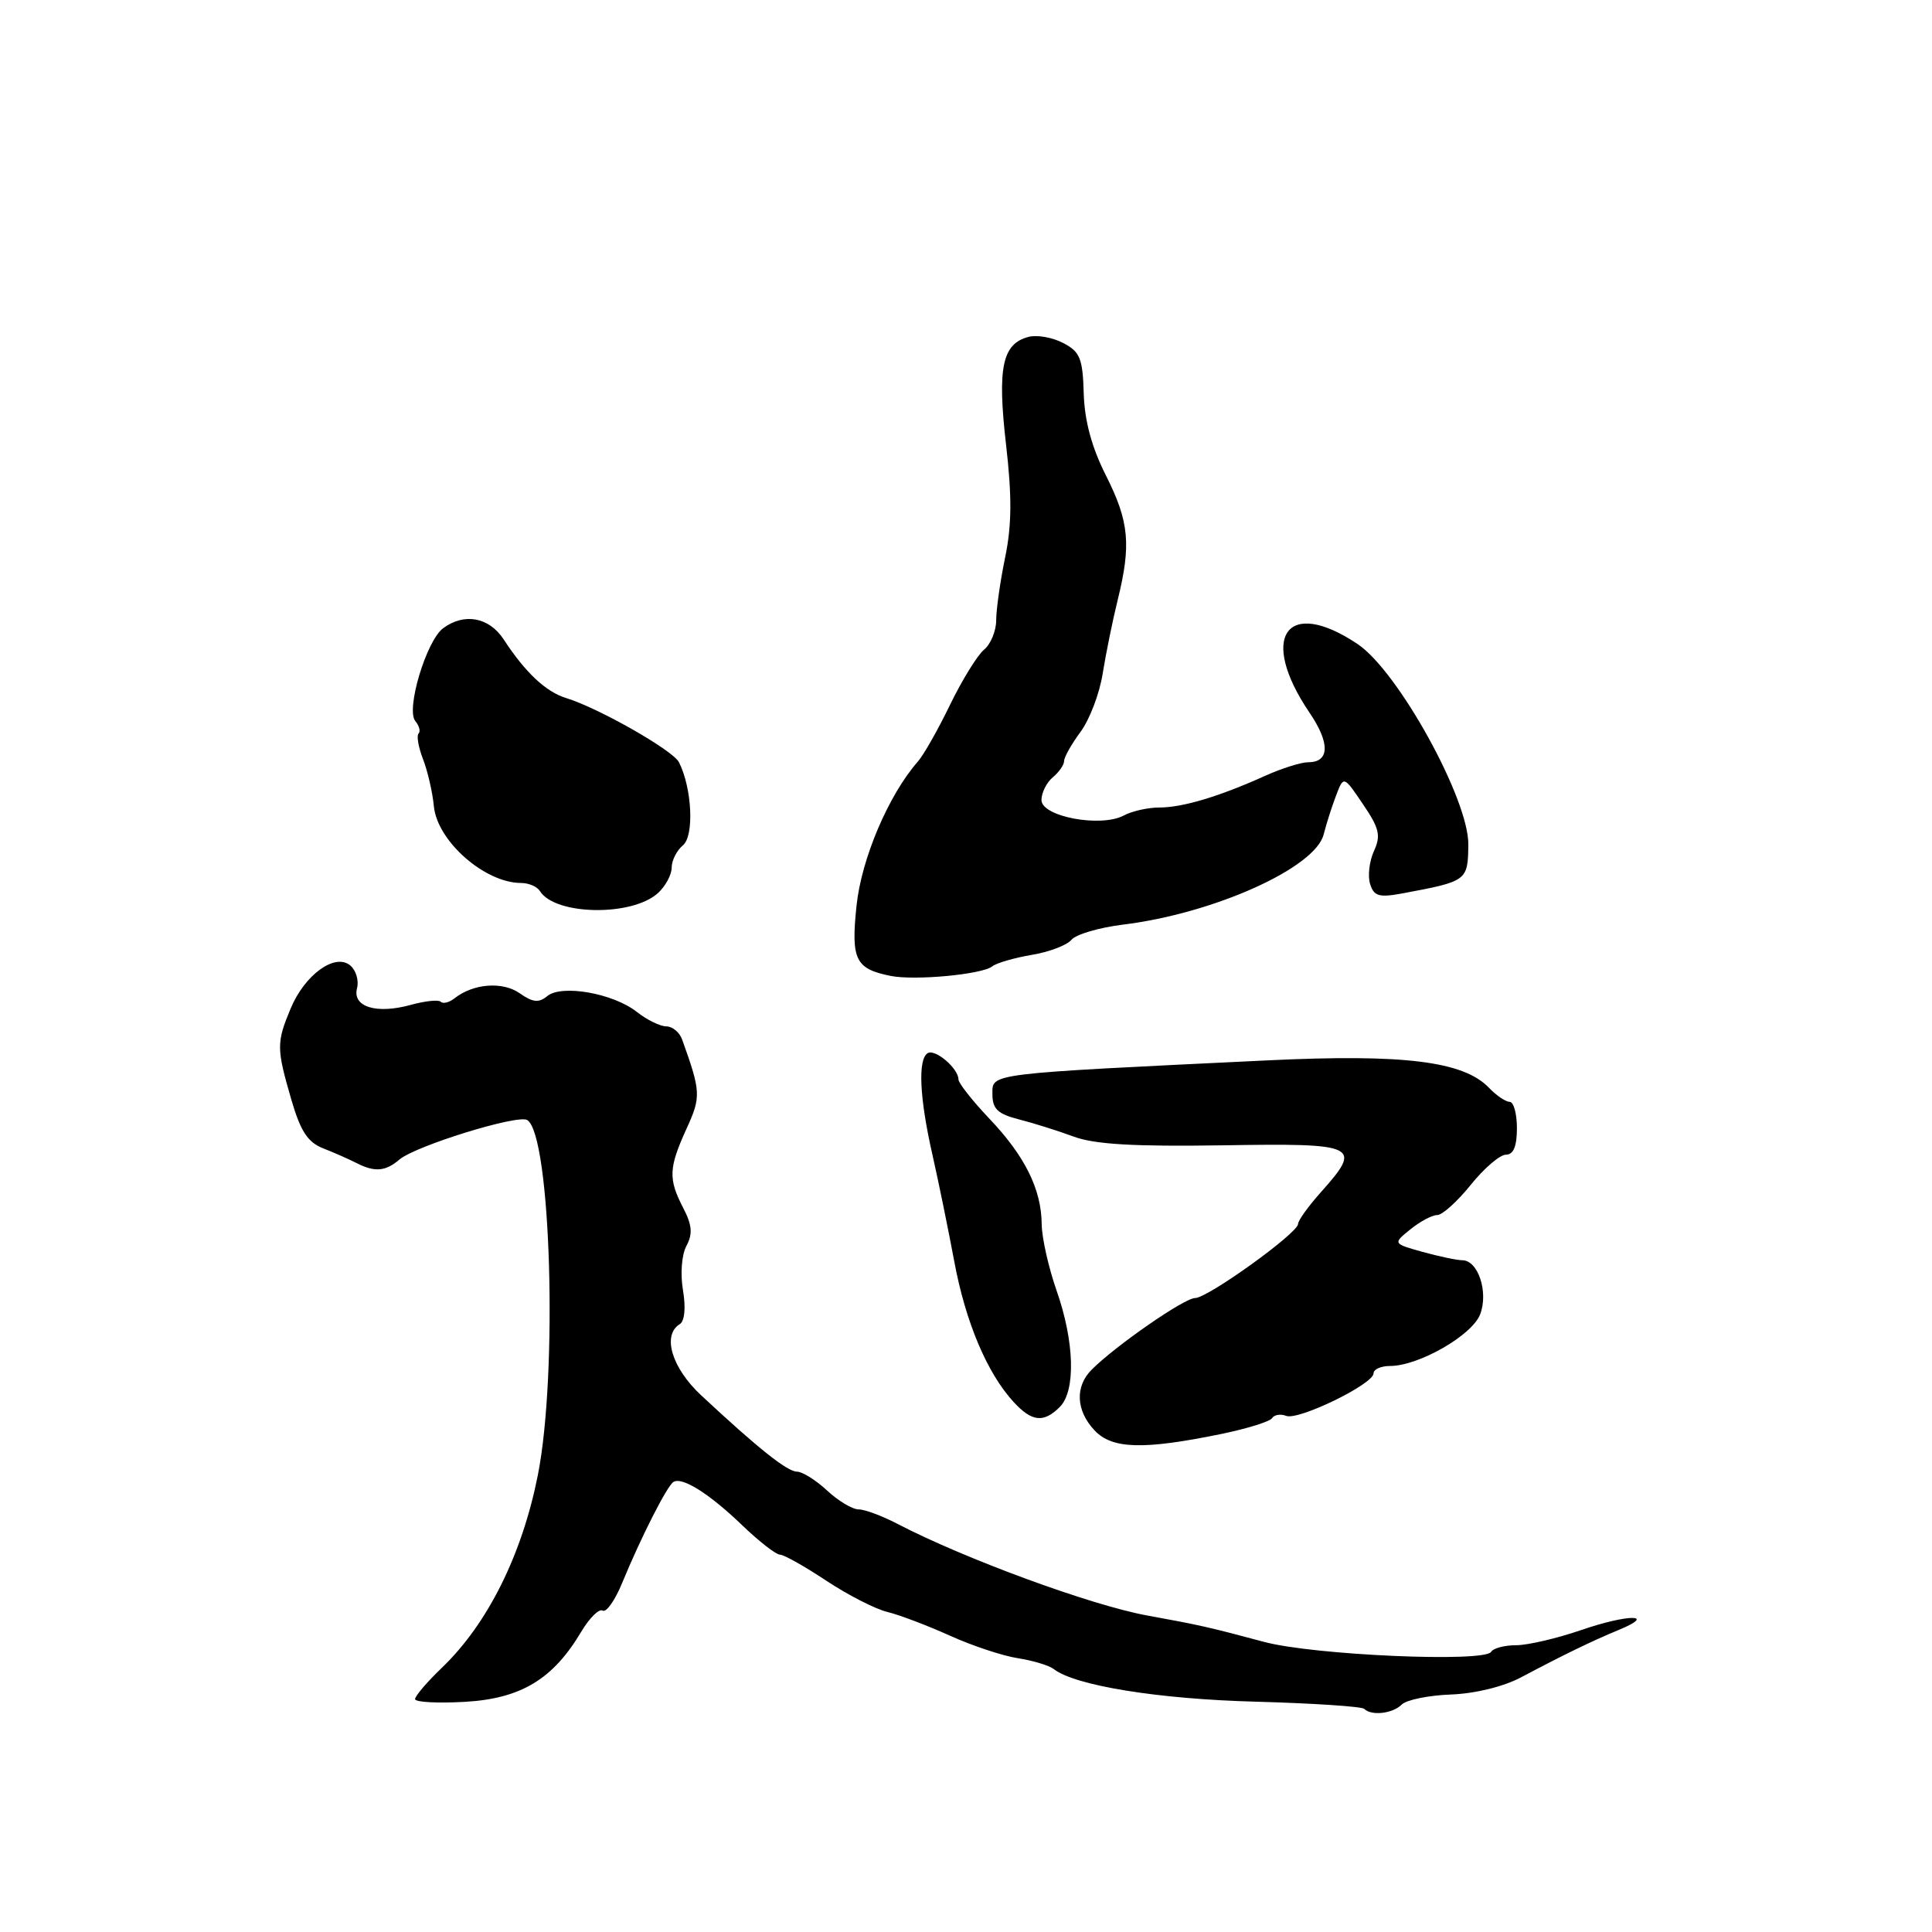 <?xml version="1.0" encoding="UTF-8" standalone="no"?>
<!DOCTYPE svg PUBLIC "-//W3C//DTD SVG 1.1//EN" "http://www.w3.org/Graphics/SVG/1.1/DTD/svg11.dtd" >
<svg xmlns="http://www.w3.org/2000/svg" xmlns:xlink="http://www.w3.org/1999/xlink" version="1.1" viewBox="0 0 256 256">
 <g >
 <path fill="currentColor"
d=" M 185.74 225.86 C 186.36 225.24 189.30 224.64 192.27 224.53 C 195.47 224.41 199.26 223.48 201.58 222.24 C 207.02 219.35 210.98 217.42 214.50 215.97 C 219.64 213.85 215.71 213.86 209.55 215.98 C 206.32 217.09 202.43 218.00 200.90 218.00 C 199.37 218.00 197.87 218.39 197.58 218.88 C 196.69 220.31 174.06 219.32 167.50 217.56 C 160.15 215.59 158.93 215.32 152.00 214.06 C 144.60 212.71 127.82 206.56 118.86 201.89 C 116.86 200.85 114.57 200.00 113.76 200.00 C 112.95 200.00 111.08 198.88 109.59 197.50 C 108.11 196.12 106.31 195.00 105.60 195.00 C 104.32 195.00 100.44 191.91 92.89 184.87 C 89.01 181.25 87.71 176.91 90.07 175.46 C 90.72 175.05 90.89 173.30 90.50 170.97 C 90.13 168.78 90.32 166.27 90.96 165.08 C 91.80 163.50 91.71 162.33 90.53 160.06 C 88.54 156.21 88.60 154.77 90.95 149.60 C 92.91 145.32 92.88 144.69 90.39 137.75 C 90.05 136.79 89.10 136.00 88.29 136.00 C 87.48 136.00 85.72 135.14 84.38 134.08 C 81.24 131.61 74.42 130.41 72.51 131.99 C 71.40 132.91 70.59 132.83 68.86 131.61 C 66.59 130.02 62.71 130.32 60.23 132.28 C 59.53 132.83 58.71 133.04 58.41 132.74 C 58.11 132.44 56.31 132.63 54.40 133.16 C 49.86 134.41 46.66 133.41 47.31 130.94 C 47.57 129.91 47.17 128.55 46.40 127.92 C 44.39 126.25 40.38 129.15 38.51 133.64 C 36.63 138.14 36.63 138.93 38.59 145.66 C 39.82 149.90 40.77 151.36 42.84 152.17 C 44.30 152.74 46.28 153.62 47.24 154.11 C 49.64 155.34 51.08 155.23 52.92 153.65 C 55.06 151.83 68.61 147.64 69.86 148.41 C 73.00 150.35 73.94 182.03 71.26 195.50 C 69.16 206.04 64.63 215.13 58.59 220.95 C 56.61 222.84 55.00 224.73 55.00 225.14 C 55.00 225.55 57.99 225.71 61.64 225.50 C 69.03 225.07 73.29 222.50 77.03 216.19 C 78.12 214.37 79.39 213.12 79.86 213.41 C 80.33 213.71 81.50 212.05 82.45 209.72 C 84.91 203.75 88.37 196.92 89.23 196.37 C 90.38 195.64 93.99 197.91 98.37 202.13 C 100.59 204.26 102.83 206.00 103.35 206.00 C 103.87 206.00 106.62 207.55 109.47 209.44 C 112.32 211.33 115.97 213.20 117.57 213.59 C 119.18 213.98 122.91 215.40 125.86 216.73 C 128.81 218.07 132.86 219.41 134.86 219.72 C 136.86 220.03 139.01 220.68 139.63 221.16 C 142.43 223.35 153.46 225.14 166.35 225.48 C 173.96 225.69 180.45 226.12 180.76 226.43 C 181.72 227.39 184.53 227.07 185.74 225.86 Z  M 161.77 190.02 C 165.23 189.31 168.28 188.36 168.56 187.91 C 168.84 187.46 169.68 187.32 170.43 187.61 C 172.06 188.24 182.00 183.40 182.00 181.98 C 182.00 181.44 182.98 181.00 184.18 181.00 C 187.98 181.00 195.07 176.94 196.13 174.15 C 197.25 171.21 195.86 167.00 193.77 166.99 C 193.07 166.99 190.71 166.49 188.53 165.89 C 184.55 164.78 184.55 164.78 186.89 162.89 C 188.17 161.85 189.77 161.00 190.44 161.00 C 191.12 161.00 193.11 159.20 194.88 157.00 C 196.65 154.80 198.75 153.00 199.55 153.00 C 200.54 153.00 201.00 151.89 201.00 149.50 C 201.00 147.57 200.57 146.00 200.04 146.00 C 199.51 146.00 198.27 145.16 197.29 144.13 C 193.92 140.62 186.02 139.64 168.05 140.50 C 130.62 142.30 131.50 142.19 131.50 144.96 C 131.50 146.94 132.19 147.60 135.00 148.32 C 136.93 148.81 140.20 149.84 142.28 150.61 C 145.07 151.64 150.30 151.94 162.04 151.76 C 180.00 151.47 180.58 151.75 175.00 158.00 C 173.35 159.85 172.00 161.73 172.00 162.18 C 172.00 163.39 160.03 172.00 158.35 172.00 C 156.93 172.00 147.85 178.29 144.65 181.49 C 142.42 183.72 142.57 186.91 145.03 189.53 C 147.36 192.01 151.48 192.13 161.77 190.02 Z  M 140.43 186.43 C 142.56 184.29 142.38 177.77 140.00 171.00 C 138.94 167.97 138.05 164.02 138.03 162.22 C 137.99 157.57 135.80 153.17 131.08 148.21 C 128.84 145.85 127.00 143.51 127.00 143.03 C 127.00 141.57 123.91 138.94 122.92 139.55 C 121.60 140.36 121.84 145.49 123.55 153.00 C 124.36 156.57 125.66 162.95 126.45 167.17 C 127.94 175.18 130.79 181.93 134.29 185.75 C 136.72 188.40 138.28 188.58 140.43 186.43 Z  M 131.48 128.05 C 132.04 127.60 134.39 126.92 136.69 126.53 C 139.00 126.15 141.37 125.25 141.97 124.53 C 142.57 123.81 145.63 122.91 148.78 122.52 C 160.83 121.05 174.28 115.00 175.39 110.57 C 175.74 109.20 176.47 106.89 177.03 105.43 C 178.04 102.77 178.04 102.77 180.60 106.56 C 182.77 109.75 183.00 110.71 182.05 112.78 C 181.44 114.13 181.21 116.09 181.55 117.15 C 182.06 118.76 182.74 118.95 185.83 118.38 C 194.43 116.77 194.50 116.72 194.56 111.92 C 194.64 105.94 185.26 88.94 179.89 85.34 C 170.46 79.02 166.71 84.40 173.53 94.45 C 176.26 98.48 176.19 101.00 173.35 101.00 C 172.40 101.00 169.80 101.82 167.57 102.83 C 161.52 105.56 156.69 107.00 153.61 107.00 C 152.10 107.00 149.98 107.48 148.90 108.06 C 145.86 109.68 138.00 108.21 138.00 106.01 C 138.00 105.04 138.68 103.68 139.50 103.00 C 140.32 102.32 141.00 101.34 141.00 100.84 C 141.00 100.33 141.98 98.59 143.18 96.97 C 144.38 95.35 145.70 91.88 146.11 89.26 C 146.53 86.64 147.42 82.25 148.10 79.50 C 149.91 72.15 149.62 69.11 146.54 63.00 C 144.66 59.28 143.71 55.77 143.60 52.14 C 143.47 47.49 143.11 46.61 140.88 45.45 C 139.47 44.71 137.40 44.34 136.28 44.64 C 132.80 45.55 132.14 48.73 133.30 58.86 C 134.10 65.77 134.07 69.62 133.18 73.89 C 132.53 77.04 132.00 80.78 132.00 82.19 C 132.00 83.60 131.27 85.36 130.39 86.09 C 129.50 86.83 127.48 90.11 125.89 93.38 C 124.31 96.65 122.39 100.04 121.62 100.91 C 117.72 105.36 114.13 113.82 113.49 120.05 C 112.75 127.16 113.34 128.37 118.00 129.31 C 121.20 129.96 130.14 129.12 131.48 128.05 Z  M 87.18 118.34 C 88.18 117.43 89.00 115.91 89.00 114.97 C 89.00 114.02 89.67 112.69 90.49 112.01 C 92.01 110.75 91.70 104.42 89.96 100.99 C 89.15 99.41 79.29 93.80 75.00 92.49 C 72.33 91.67 69.59 89.10 66.73 84.71 C 64.80 81.77 61.50 81.17 58.71 83.25 C 56.49 84.91 53.76 94.01 55.03 95.54 C 55.55 96.17 55.75 96.92 55.46 97.20 C 55.18 97.49 55.44 99.02 56.06 100.61 C 56.67 102.20 57.32 105.00 57.49 106.84 C 57.94 111.46 64.24 117.00 69.06 117.00 C 70.06 117.00 71.18 117.48 71.54 118.07 C 73.54 121.29 83.72 121.47 87.18 118.34 Z "/>
</g>
</svg>